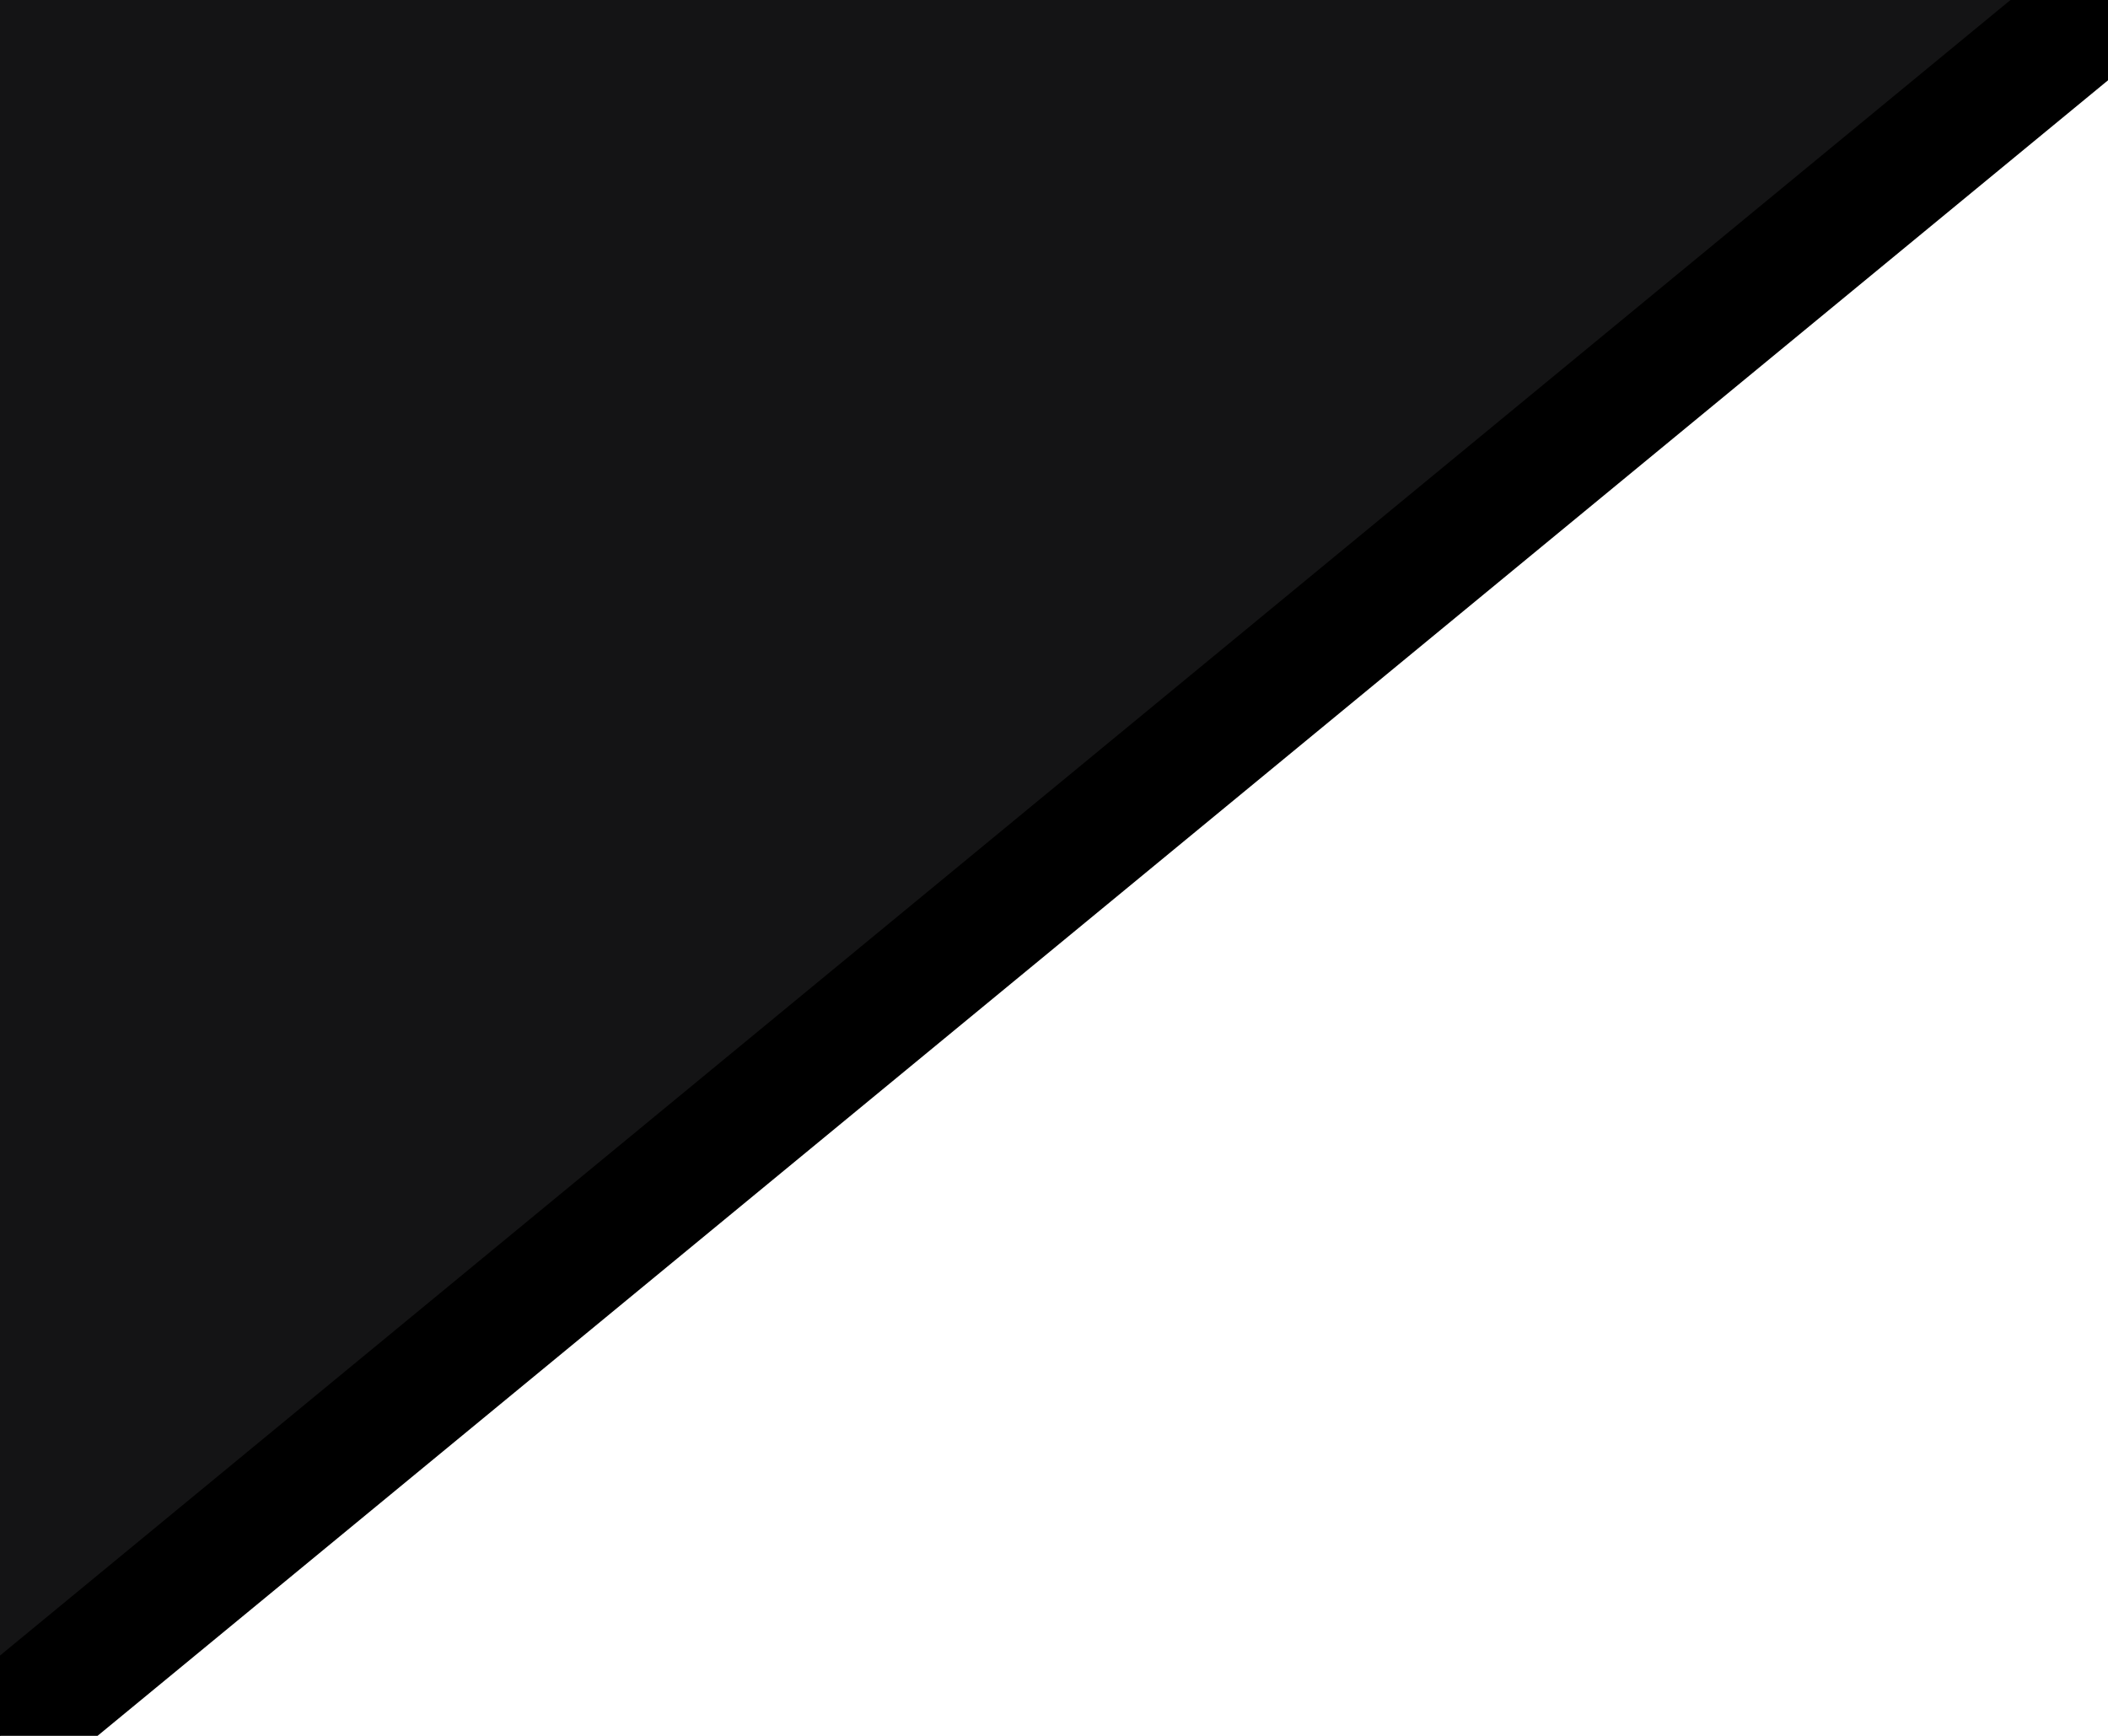 <svg width="17" height="14" viewBox="0 0 17 14" fill="none" xmlns="http://www.w3.org/2000/svg">
<g clip-path="url(#clip0_6537_11252)">
<path d="M17 0H0V14L17 0Z" fill="#141415"/>
<path d="M0 14L17 0" stroke="currentColor"/>
</g>
<defs>
<clipPath id="clip0_6537_11252">
<rect width="17" height="14" fill="white"/>
</clipPath>
</defs>
</svg>
